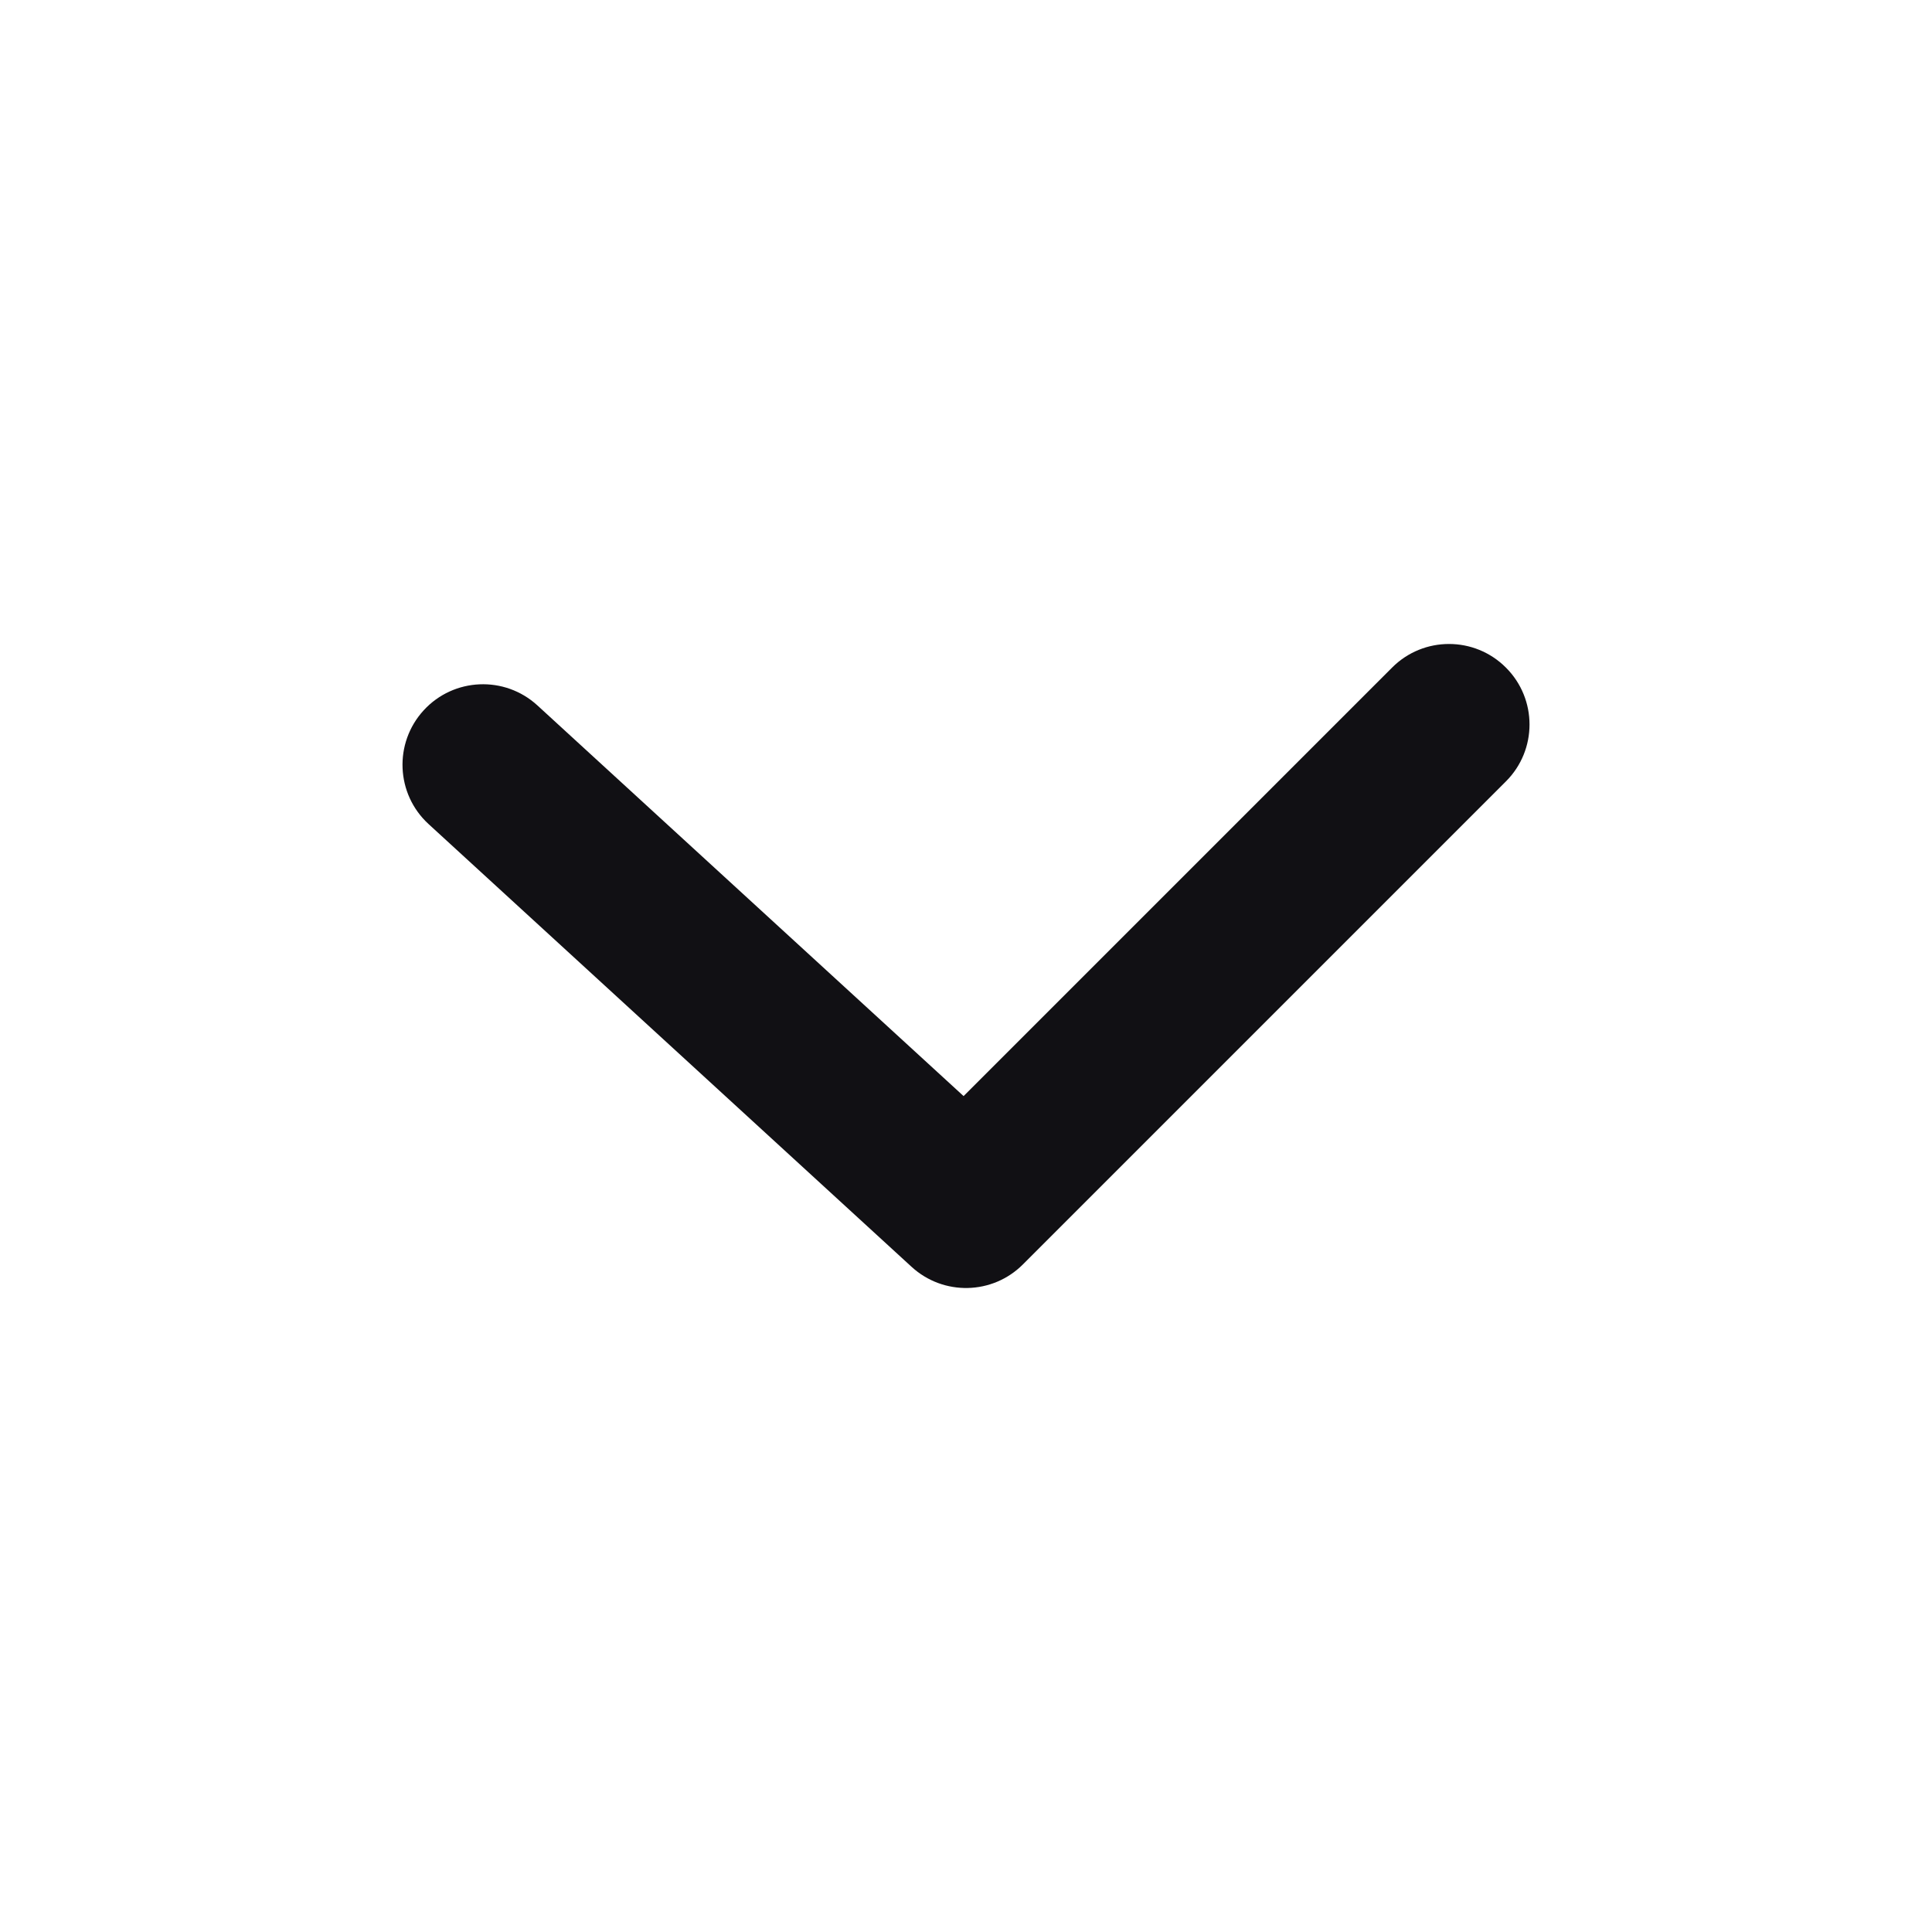 <svg width="24" height="24" viewBox="0 0 24 24" fill="none" xmlns="http://www.w3.org/2000/svg">
<g id="Property 2=Angle-down">
<path id="Path 94" d="M17.293 8.293C17.683 7.902 18.317 7.902 18.707 8.293C19.098 8.683 19.098 9.317 18.707 9.707L12.707 15.707C12.329 16.086 11.719 16.099 11.324 15.737L5.324 10.237C4.917 9.864 4.89 9.231 5.263 8.824C5.636 8.417 6.269 8.39 6.676 8.763L11.97 13.616L17.293 8.293Z" fill="#111014"/>
</g>
</svg>
